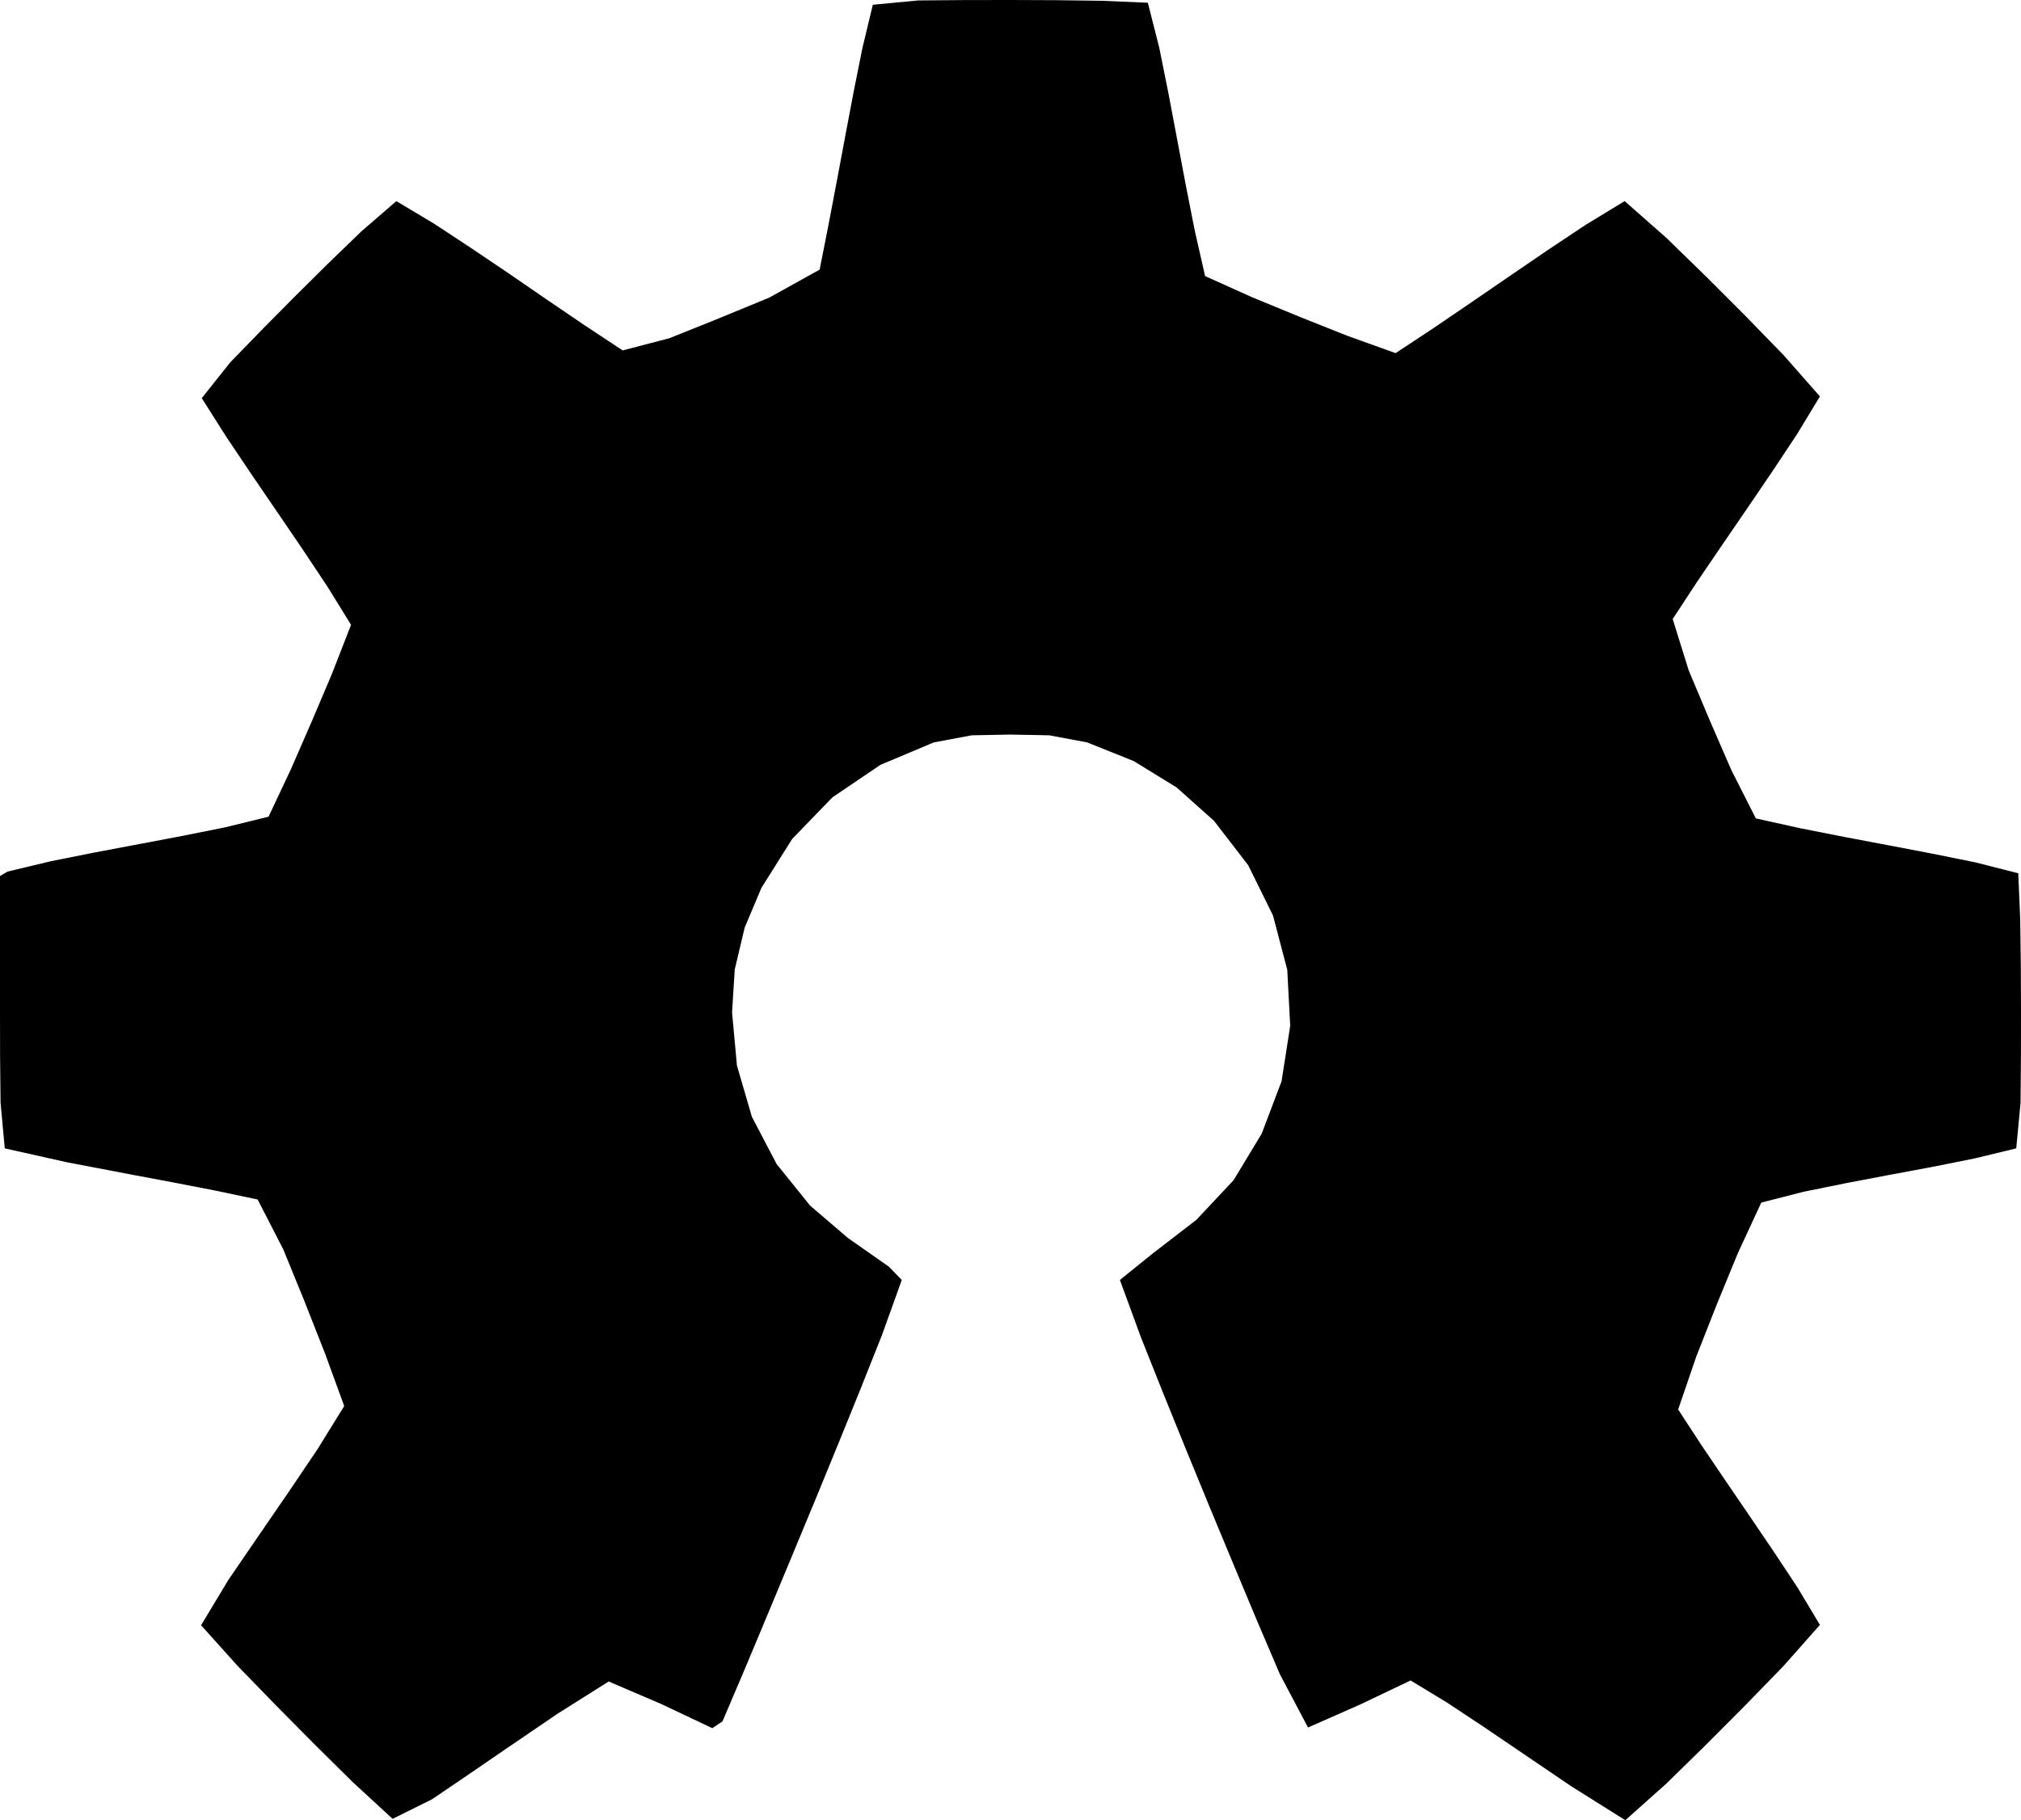 <?xml version="1.0" encoding="UTF-8" standalone="no"?>
<svg
   xmlns:dc="http://purl.org/dc/elements/1.1/"
   xmlns:cc="http://creativecommons.org/ns#"
   xmlns:rdf="http://www.w3.org/1999/02/22-rdf-syntax-ns#"
   xmlns:svg="http://www.w3.org/2000/svg"
   xmlns="http://www.w3.org/2000/svg"
   id="svg28"
   preserveAspectRatio="xMidYMid meet"
   viewBox="0 0 314.784 283.465"
   height="283.465pt"
   width="314.784pt"
   version="1.0">
  <defs
     id="defs32" />
  <path
     d="M135.946 0.743L134.318 7.525L132.947 14.372L131.646 21.233L130.348 28.158L129.031 35.079L127.665 41.989L119.804 46.354L111.316 49.845L104.243 52.677L96.983 54.57L91.049 50.651L85.168 46.652L79.306 42.626L73.527 38.729L67.706 34.896L61.736 31.319L56.289 36.03L51.099 41.046L45.97 46.129L40.895 51.25L35.871 56.422L31.425 62.001L35.232 68.005L39.198 73.911L43.21 79.784L47.141 85.555L51.01 91.367L54.676 97.302L51.726 104.88L48.548 112.371L45.294 119.829L41.83 127.187L35.194 128.812L28.487 130.163L21.764 131.434L14.869 132.734L7.988 134.106L1.168 135.734L0.0 136.424L0.0 143.396L0.0 150.367L0.0 157.339L0.013 164.533L0.086 171.727L0.743 178.837L10.449 181.006L20.225 182.872L26.874 184.119L33.514 185.408L40.131 186.8L44.127 194.576L47.456 202.725L50.637 210.81L53.614 218.968L49.423 225.738L44.962 232.345L40.262 239.186L35.574 246.036L31.319 253.101L36.986 259.407L42.902 265.5L48.878 271.532L54.912 277.505L61.152 283.252L67.303 280.198L73.128 276.243L78.935 272.264L86.783 266.92L94.807 261.86L102.982 265.363L110.944 269.132L112.536 268.07L116.181 259.505L119.774 250.917L123.353 242.324L126.922 233.726L130.433 225.172L133.911 216.606L137.333 208.017L140.458 199.328L138.441 197.257L132.082 192.802L126.179 187.755L120.965 181.28L117.109 173.916L114.783 165.936L114.023 157.657L114.442 150.97L115.987 144.457L118.588 138.282L123.39 130.647L129.662 124.167L137.131 119.112L145.448 115.615L151.361 114.51L157.392 114.394L163.422 114.51L169.336 115.615L176.592 118.527L183.252 122.619L189.083 127.824L194.417 134.744L198.282 142.58L200.5 151.03L200.958 159.754L199.613 168.387L196.514 176.555L192.136 183.799L186.346 189.965L179.634 195.134L174.432 199.328L177.686 208.206L181.187 216.998L184.745 225.768L188.339 234.522L191.975 243.271L195.63 252.012L199.347 260.727L203.734 269.026L211.802 265.469L219.712 261.7L225.405 265.159L230.966 268.84L236.486 272.582L244.727 278.174L253.154 283.465L259.558 277.75L265.704 271.732L271.775 265.639L277.772 259.472L283.465 253.048L280.014 247.289L276.304 241.679L272.529 236.114L268.768 230.605L265.028 225.082L261.382 219.499L264.195 211.289L267.377 203.198L270.683 195.155L274.334 187.278L280.906 185.597L287.565 184.247L294.24 182.978L300.872 181.739L307.491 180.421L314.041 178.837L314.715 171.77L314.774 164.608L314.784 157.445L314.755 150.293L314.662 143.14L314.359 135.999L307.703 134.302L300.952 132.939L294.187 131.646L287.267 130.338L280.357 128.975L273.485 127.453L269.68 119.951L266.319 112.218L263.029 104.408L260.533 96.399L264.371 90.549L268.309 84.762L272.264 78.988L276.121 73.313L279.914 67.595L283.465 61.736L277.783 55.281L271.772 49.106L265.677 43.011L259.503 37L253.048 31.319L246.936 35.042L240.971 39.013L235.053 43.051L229.19 47.075L223.309 51.074L217.376 54.994L209.848 52.292L202.408 49.329L195.002 46.281L187.702 42.997L186.097 35.939L184.694 28.831L183.35 21.711L181.999 14.572L180.567 7.449L178.784 0.425L171.643 0.122L164.492 0.028L157.339 0.0L150.177 0.01L143.014 0.069L135.946 0.743L135.946 0.743"
     id="path24"
     style="fill:#000000;stroke:none;stroke-width:0.053" />
</svg>
